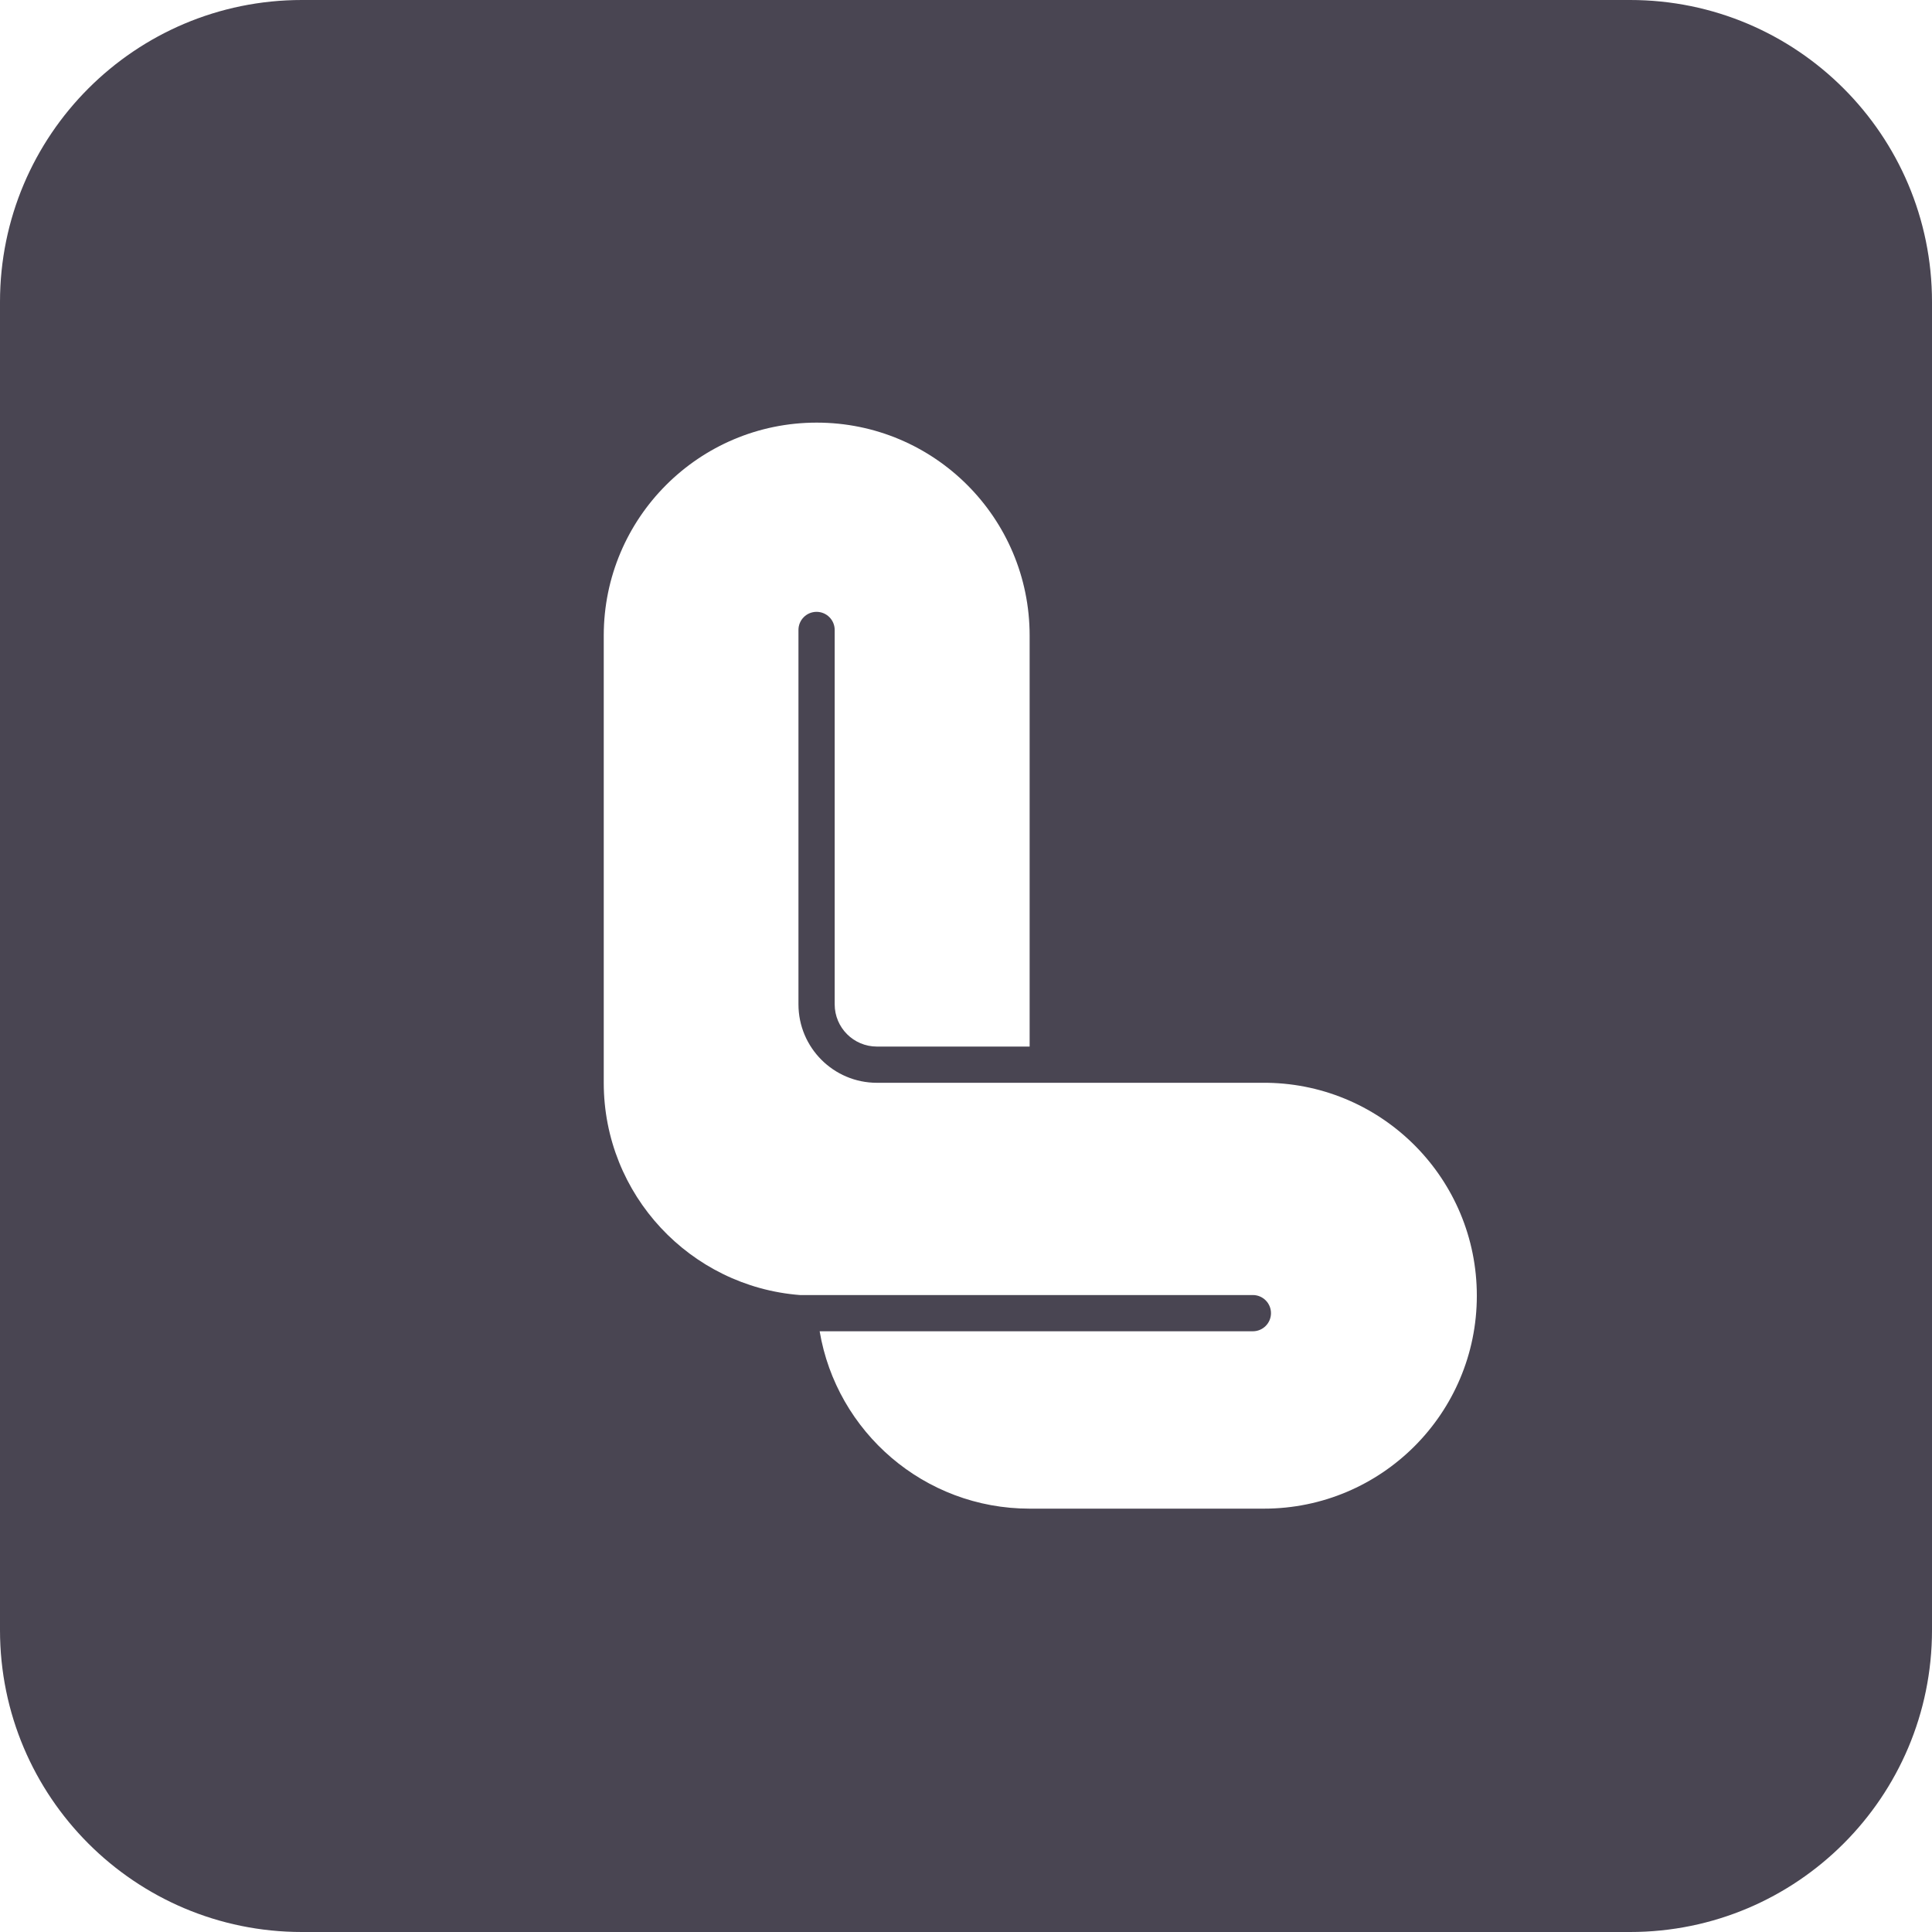 <svg width="64" height="64" viewBox="0 0 64 64" fill="none" xmlns="http://www.w3.org/2000/svg">
<path fill-rule="evenodd" clip-rule="evenodd" d="M10 0C4.477 0 0 4.477 0 10V54C0 59.523 4.477 64 10 64H54C59.523 64 64 59.523 64 54V10C64 4.477 59.523 0 54 0H10ZM34.108 21.054H34.108C34.108 17.158 30.95 14 27.054 14C23.16 14 20.002 17.156 20 21.05V21.054V35.868V35.872C20.002 39.579 22.864 42.617 26.499 42.9H26.5H41.503C41.834 42.9 42.103 43.169 42.103 43.5C42.103 43.831 41.834 44.1 41.503 44.1H27.152C27.713 47.435 30.614 49.976 34.108 49.976L34.153 49.976H41.823L41.868 49.976C45.764 49.976 48.922 46.818 48.922 42.922C48.922 39.067 45.829 35.934 41.99 35.869H29.05C27.614 35.869 26.45 34.705 26.45 33.269V20.868C26.45 20.537 26.718 20.268 27.05 20.268C27.381 20.268 27.65 20.537 27.65 20.868V33.269C27.65 34.042 28.276 34.669 29.05 34.669H34.108V21.054Z" fill="#494552"/>
</svg>
